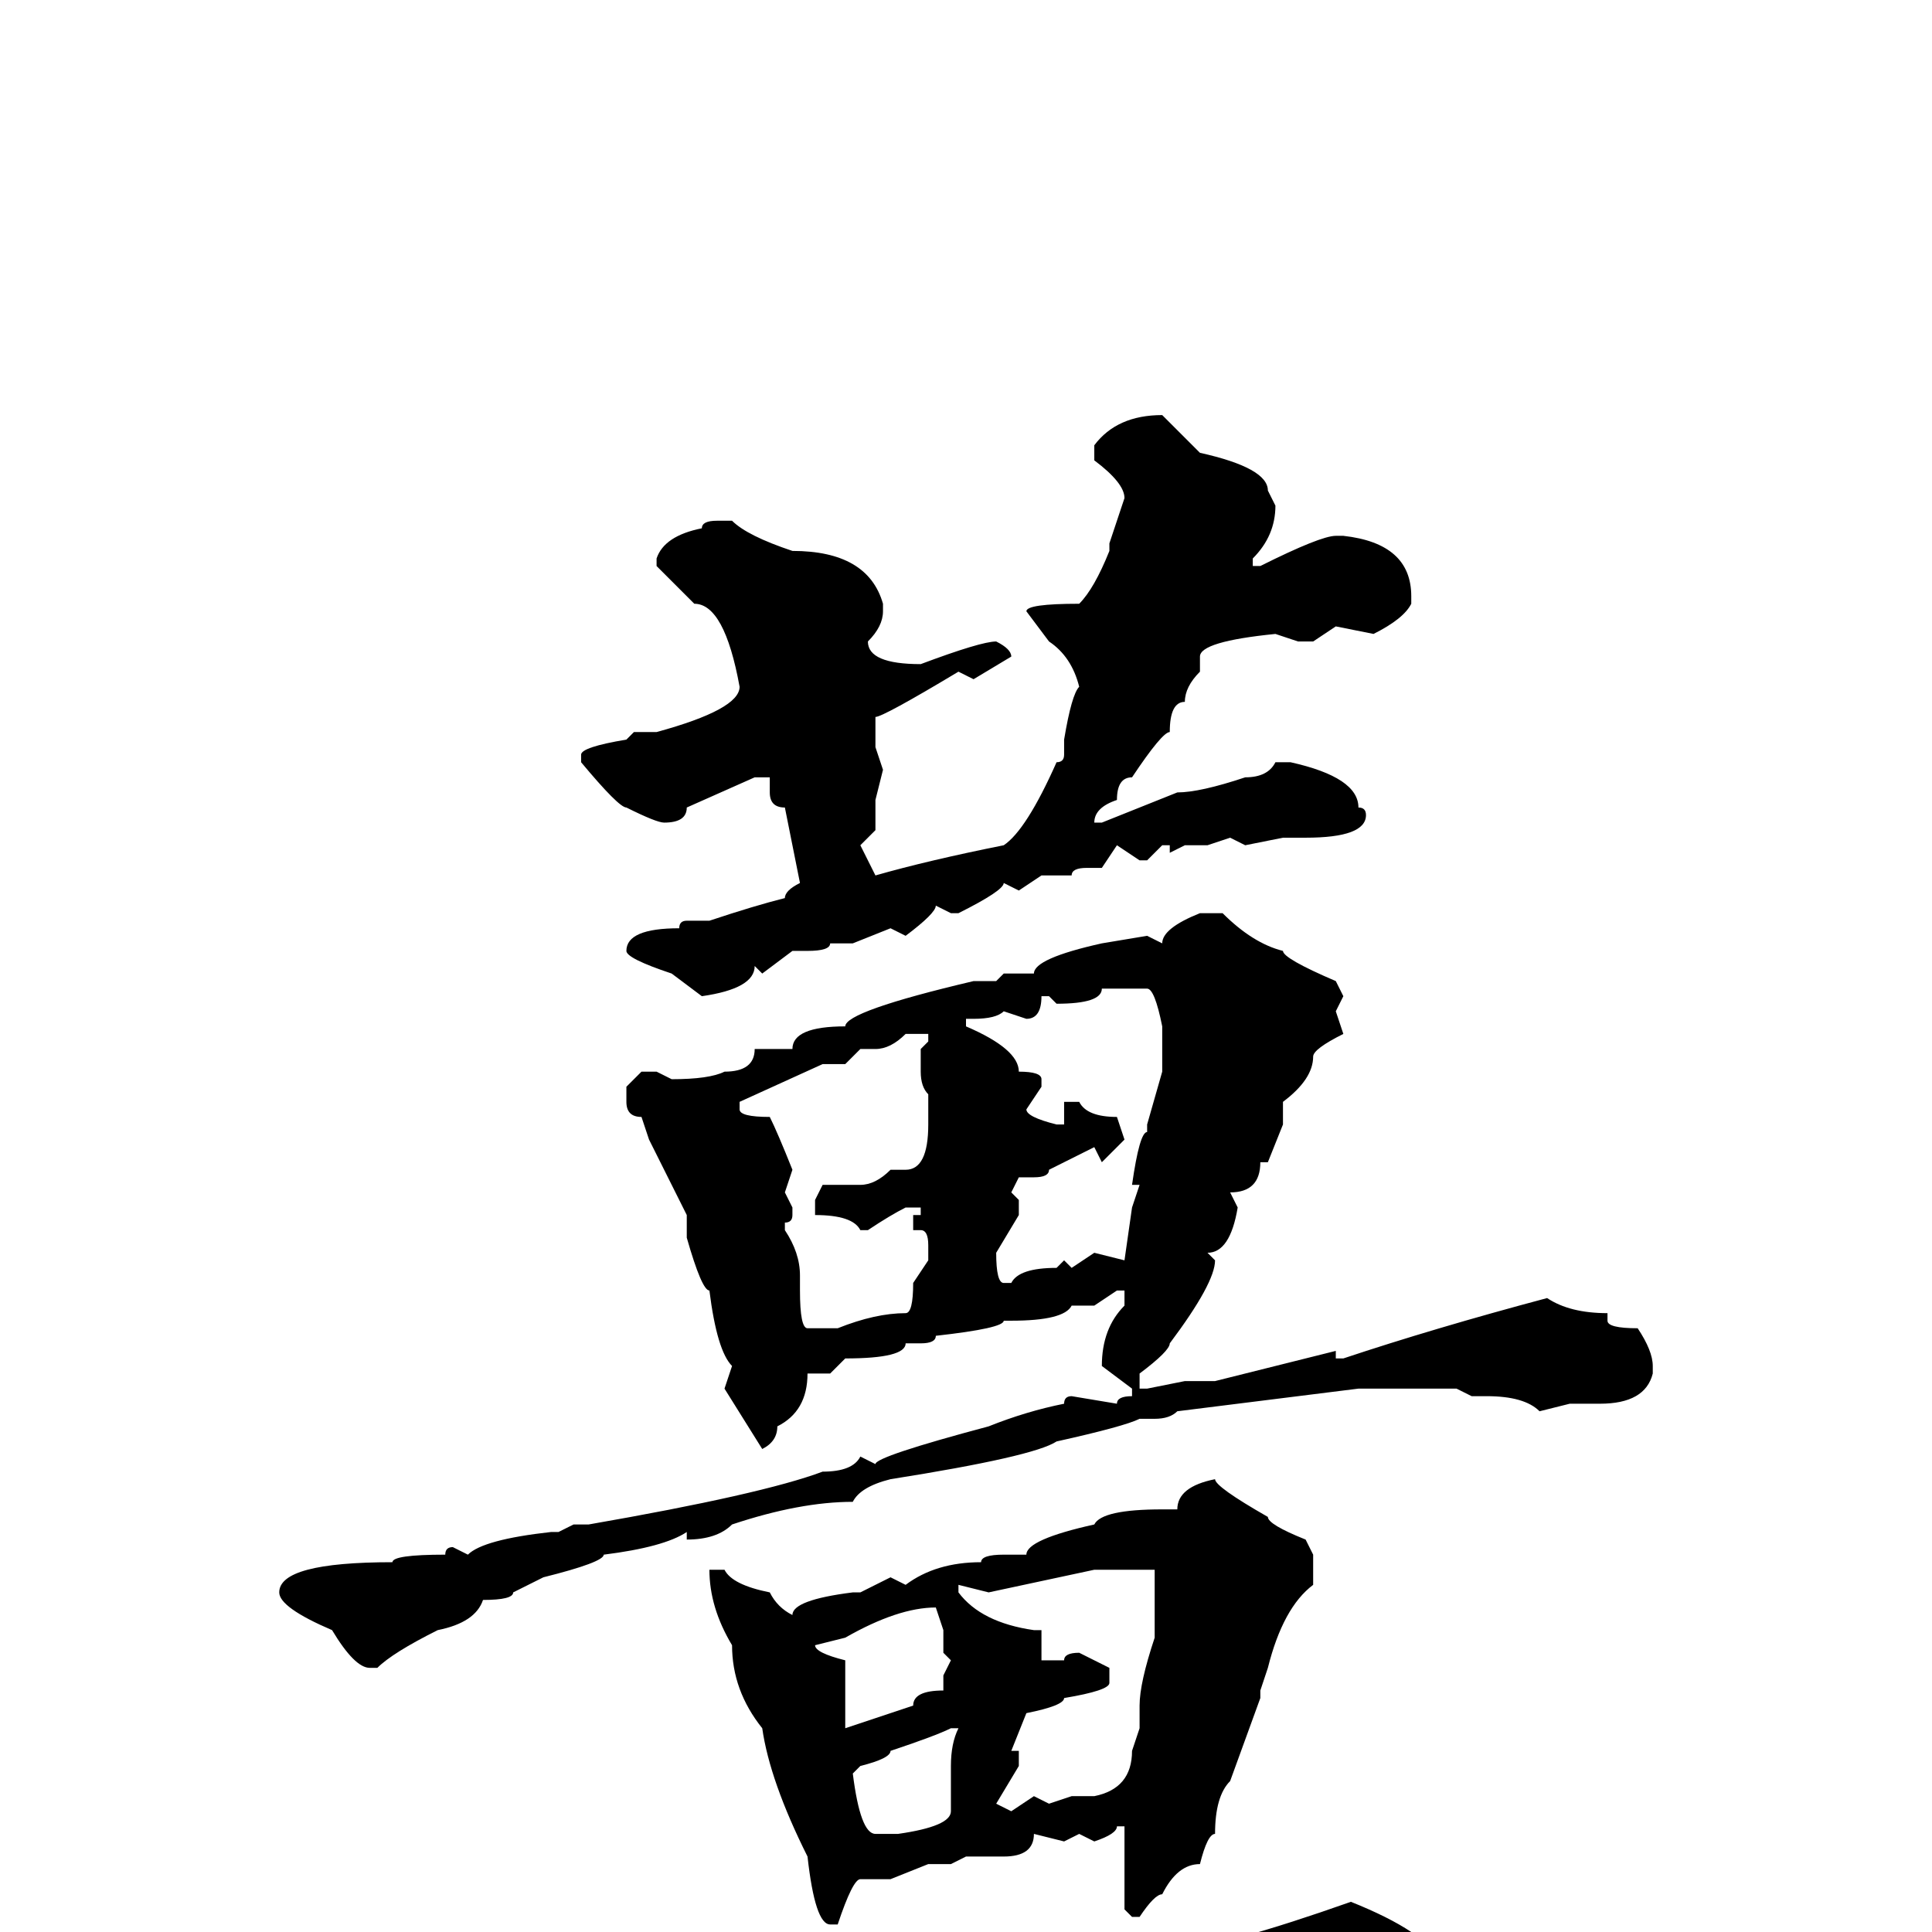 <svg xmlns="http://www.w3.org/2000/svg" viewBox="0 -256 256 256">
	<path fill="#000000" d="M154 -201L159 -196Q168 -194 168 -191L169 -189Q169 -185 166 -182V-181H167Q175 -185 177 -185H178Q187 -184 187 -177V-176Q186 -174 182 -172L177 -173L174 -171H172L169 -172Q159 -171 159 -169V-167Q157 -165 157 -163Q155 -163 155 -159Q154 -159 150 -153Q148 -153 148 -150Q145 -149 145 -147H146L156 -151Q159 -151 165 -153Q168 -153 169 -155H171Q180 -153 180 -149Q181 -149 181 -148Q181 -145 173 -145H170L165 -144L163 -145L160 -144H157L155 -143V-144H154L152 -142H151L148 -144L146 -141H144Q142 -141 142 -140H138L135 -138L133 -139Q133 -138 127 -135H126L124 -136Q124 -135 120 -132L118 -133L113 -131H110Q110 -130 107 -130H106H105L101 -127L100 -128Q100 -125 93 -124L89 -127Q83 -129 83 -130Q83 -133 90 -133Q90 -134 91 -134H94Q100 -136 104 -137Q104 -138 106 -139L104 -149Q102 -149 102 -151V-153H100L91 -149Q91 -147 88 -147Q87 -147 83 -149Q82 -149 77 -155V-156Q77 -157 83 -158L84 -159H87Q98 -162 98 -165Q96 -176 92 -176L87 -181V-182Q88 -185 93 -186Q93 -187 95 -187H97Q99 -185 105 -183Q115 -183 117 -176V-175Q117 -173 115 -171Q115 -168 122 -168Q130 -171 132 -171Q134 -170 134 -169L129 -166L127 -167Q117 -161 116 -161V-157L117 -154L116 -150V-146L114 -144L116 -140Q123 -142 133 -144Q136 -146 140 -155Q141 -155 141 -156V-158Q142 -164 143 -165Q142 -169 139 -171L136 -175Q136 -176 143 -176Q145 -178 147 -183V-184L149 -190Q149 -192 145 -195V-197Q148 -201 154 -201ZM159 -135H162Q166 -131 170 -130Q170 -129 177 -126L178 -124L177 -122L178 -119Q174 -117 174 -116Q174 -113 170 -110V-108V-107L168 -102H167Q167 -98 163 -98L164 -96Q163 -90 160 -90L161 -89Q161 -86 155 -78Q155 -77 151 -74V-72H152L157 -73H159H161L177 -77V-76H178Q190 -80 205 -84Q208 -82 213 -82V-81Q213 -80 217 -80Q219 -77 219 -75V-74Q218 -70 212 -70H209H208L204 -69Q202 -71 197 -71H195L193 -72H188H180L156 -69Q155 -68 153 -68H151Q149 -67 140 -65Q137 -63 118 -60Q114 -59 113 -57Q106 -57 97 -54Q95 -52 91 -52V-53Q88 -51 80 -50Q80 -49 72 -47L68 -45Q68 -44 64 -44Q63 -41 58 -40Q52 -37 50 -35H49Q47 -35 44 -40Q37 -43 37 -45Q37 -49 52 -49Q52 -50 59 -50Q59 -51 60 -51L62 -50Q64 -52 73 -53H74L76 -54H78Q101 -58 109 -61Q113 -61 114 -63L116 -62Q116 -63 131 -67Q136 -69 141 -70Q141 -71 142 -71L148 -70Q148 -71 150 -71V-72L146 -75Q146 -80 149 -83V-85H148L145 -83H142Q141 -81 134 -81H133Q133 -80 124 -79Q124 -78 122 -78H120Q120 -76 112 -76L110 -74H107Q107 -69 103 -67Q103 -65 101 -64L96 -72L97 -75Q95 -77 94 -85Q93 -85 91 -92V-95L86 -105L85 -108Q83 -108 83 -110V-112L85 -114H87L89 -113Q94 -113 96 -114Q100 -114 100 -117H101H105Q105 -120 112 -120Q112 -122 129 -126H132L133 -127H134H137Q137 -129 146 -131L152 -132L154 -131Q154 -133 159 -135ZM146 -125Q146 -123 140 -123L139 -124H138Q138 -121 136 -121L133 -122Q132 -121 129 -121H128V-120Q135 -117 135 -114Q138 -114 138 -113V-112L136 -109Q136 -108 140 -107H141V-109V-110H143Q144 -108 148 -108L149 -105L146 -102L145 -104L139 -101Q139 -100 137 -100H135L134 -98L135 -97V-95L132 -90Q132 -86 133 -86H134Q135 -88 140 -88L141 -89L142 -88L145 -90L149 -89L150 -96L151 -99H150Q151 -106 152 -106V-107L154 -114V-117V-120Q153 -125 152 -125H149ZM116 -117H114L112 -115H111H109L98 -110V-109Q98 -108 102 -108Q103 -106 105 -101L104 -98L105 -96V-95Q105 -94 104 -94V-93Q106 -90 106 -87V-85Q106 -80 107 -80H111Q116 -82 120 -82Q121 -82 121 -86L123 -89V-91Q123 -93 122 -93H121V-95H122V-96H121H120Q118 -95 115 -93H114Q113 -95 108 -95V-97L109 -99H114Q116 -99 118 -101H120Q123 -101 123 -107V-110V-111Q122 -112 122 -114V-117L123 -118V-119H120Q118 -117 116 -117ZM161 -60Q161 -59 168 -55Q168 -54 173 -52L174 -50V-46Q170 -43 168 -35L167 -32V-31L163 -20Q161 -18 161 -13Q160 -13 159 -9Q156 -9 154 -5Q153 -5 151 -2H150L149 -3V-11V-14H148Q148 -13 145 -12L143 -13L141 -12L137 -13Q137 -10 133 -10H128L126 -9H123L118 -7H114Q113 -7 111 -1H110Q108 -1 107 -10Q102 -20 101 -27Q97 -32 97 -38Q94 -43 94 -48H95H96Q97 -46 102 -45Q103 -43 105 -42Q105 -44 113 -45H114L118 -47L120 -46Q124 -49 130 -49Q130 -50 133 -50H136Q136 -52 145 -54Q146 -56 154 -56H156Q156 -59 161 -60ZM131 -45L127 -46V-45Q130 -41 137 -40H138V-36H137H141Q141 -37 143 -37L147 -35V-33Q147 -32 141 -31Q141 -30 136 -29L134 -24H135V-22L132 -17L134 -16L137 -18L139 -17L142 -18H145Q150 -19 150 -24L151 -27V-30Q151 -33 153 -39V-48H148H145ZM108 -38Q108 -37 112 -36V-34V-29V-27L121 -30Q121 -32 125 -32V-34L126 -36L125 -37V-40L124 -43Q119 -43 112 -39ZM113 -21Q114 -13 116 -13H119Q126 -14 126 -16V-22Q126 -25 127 -27H126Q124 -26 118 -24Q118 -23 114 -22L113 -21ZM179 -4Q189 0 191 4Q190 12 188 12H187L172 9Q169 9 168 8L165 9Q160 9 160 8Q159 9 154 9H152L147 8Q143 9 128 11H127H126Q115 14 111 14L104 18V17Q99 20 95 21L88 22L87 23Q87 26 82 26Q80 26 72 17V15L73 13H75L79 14L81 13H83L88 12H90L94 11L96 12L98 10H101L105 9H107Q108 8 115 8L116 7H117L120 8L122 6H123L124 7L129 6H132L135 5Q137 5 137 6L140 4H143Q145 4 153 2H155H157Q162 2 179 -4Z"/>
</svg>